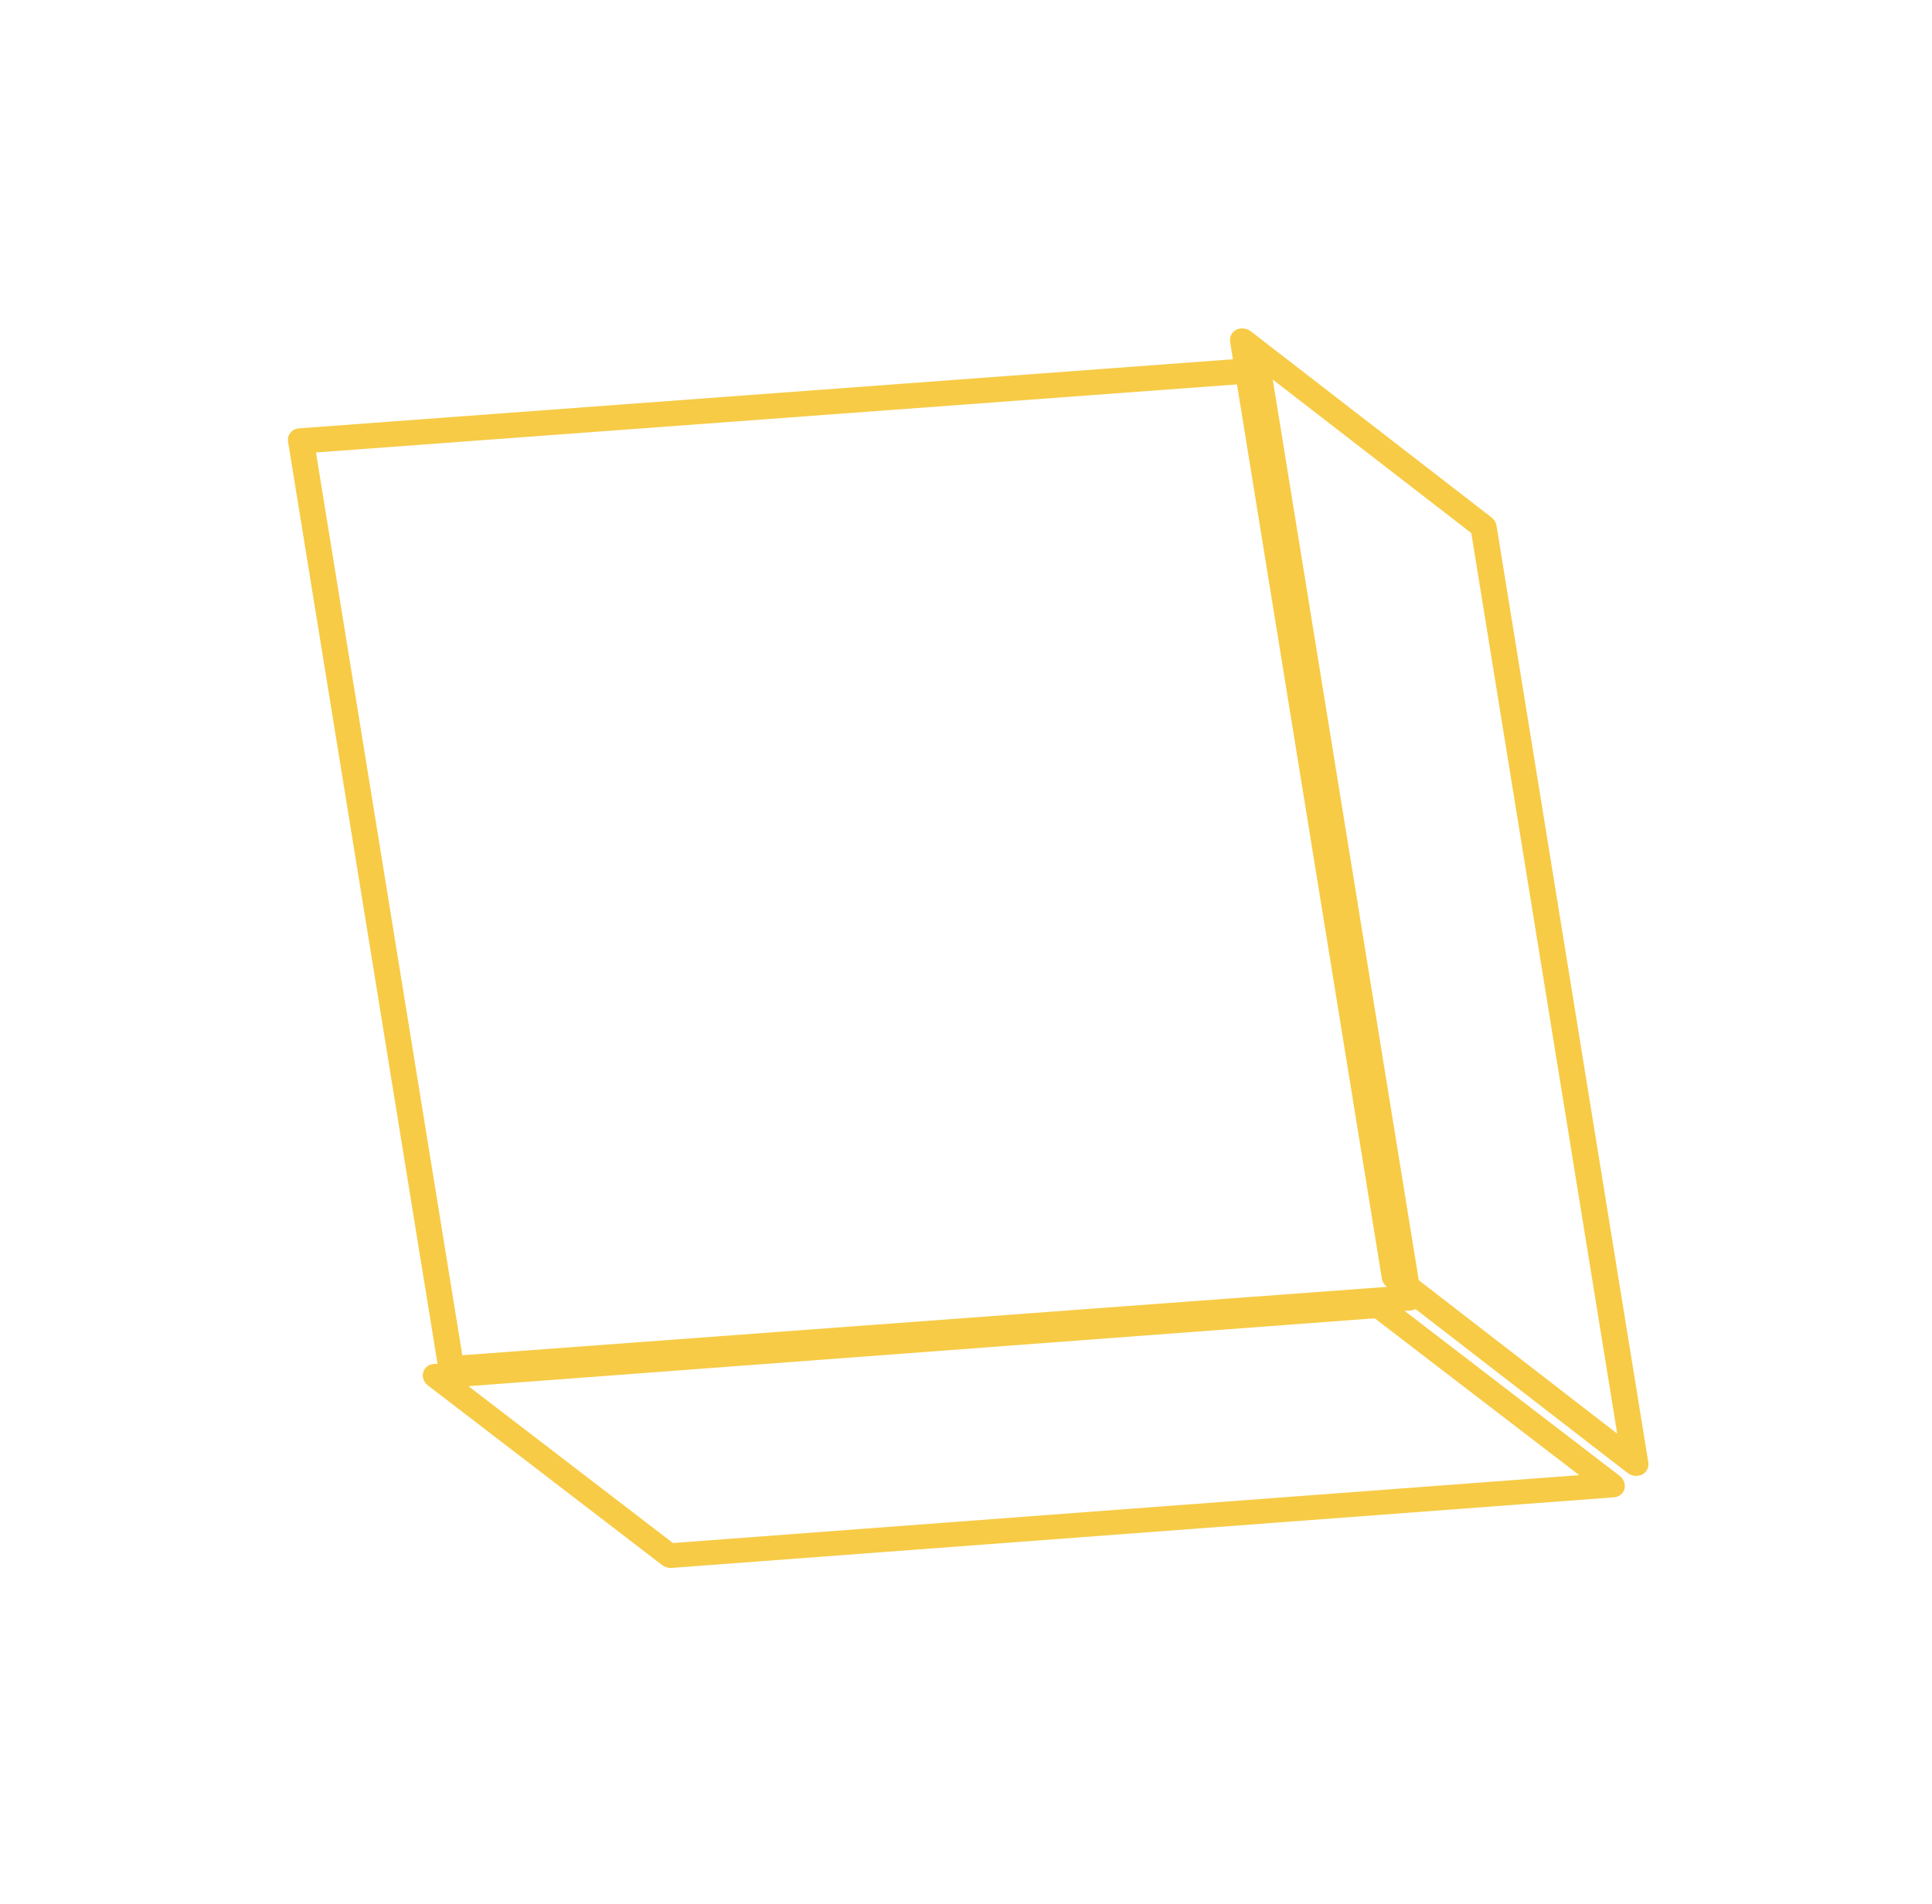 <svg width="348" height="343" viewBox="0 0 348 343" fill="none" xmlns="http://www.w3.org/2000/svg">
<path d="M78.979 246.737L51.89 79.593C51.686 78.346 52.568 77.259 53.854 77.163L226.257 64.413C227.543 64.317 228.749 65.253 228.953 66.5L256.043 233.638C256.247 234.885 255.365 235.972 254.079 236.069L81.674 248.823C80.388 248.92 79.182 247.984 78.979 246.737ZM56.915 81.508L83.272 244.134L251.016 231.729L224.658 69.107L56.915 81.508Z" fill="#F7CB46"/>
<path d="M248.903 230.296L221.576 61.617C221.428 60.695 221.866 59.819 222.686 59.404C223.507 58.985 224.553 59.108 225.333 59.708L268.619 93.174C269.131 93.57 269.473 94.132 269.569 94.735L296.896 263.414C297.044 264.336 296.606 265.212 295.787 265.626C294.965 266.046 293.919 265.923 293.14 265.323L249.853 231.856C249.341 231.461 248.999 230.899 248.903 230.296ZM227.174 66.767L253.457 229.002L291.299 258.259L265.015 96.028L227.174 66.767Z" fill="#F7CB46"/>
<path d="M76.184 248.085C76.137 247.803 76.148 247.51 76.22 247.228C76.443 246.377 77.192 245.777 78.12 245.709L247.845 232.993C248.452 232.949 249.073 233.136 249.572 233.518L291.717 265.844C292.475 266.428 292.823 267.359 292.605 268.211C292.382 269.062 291.633 269.662 290.705 269.73L120.98 282.445C120.373 282.49 119.752 282.303 119.254 281.921L77.108 249.594C76.601 249.204 76.275 248.659 76.184 248.085ZM247.613 237.476L84.377 249.706L121.217 277.965L284.453 265.734L247.613 237.476Z" fill="#F7CB46"/>
</svg>
